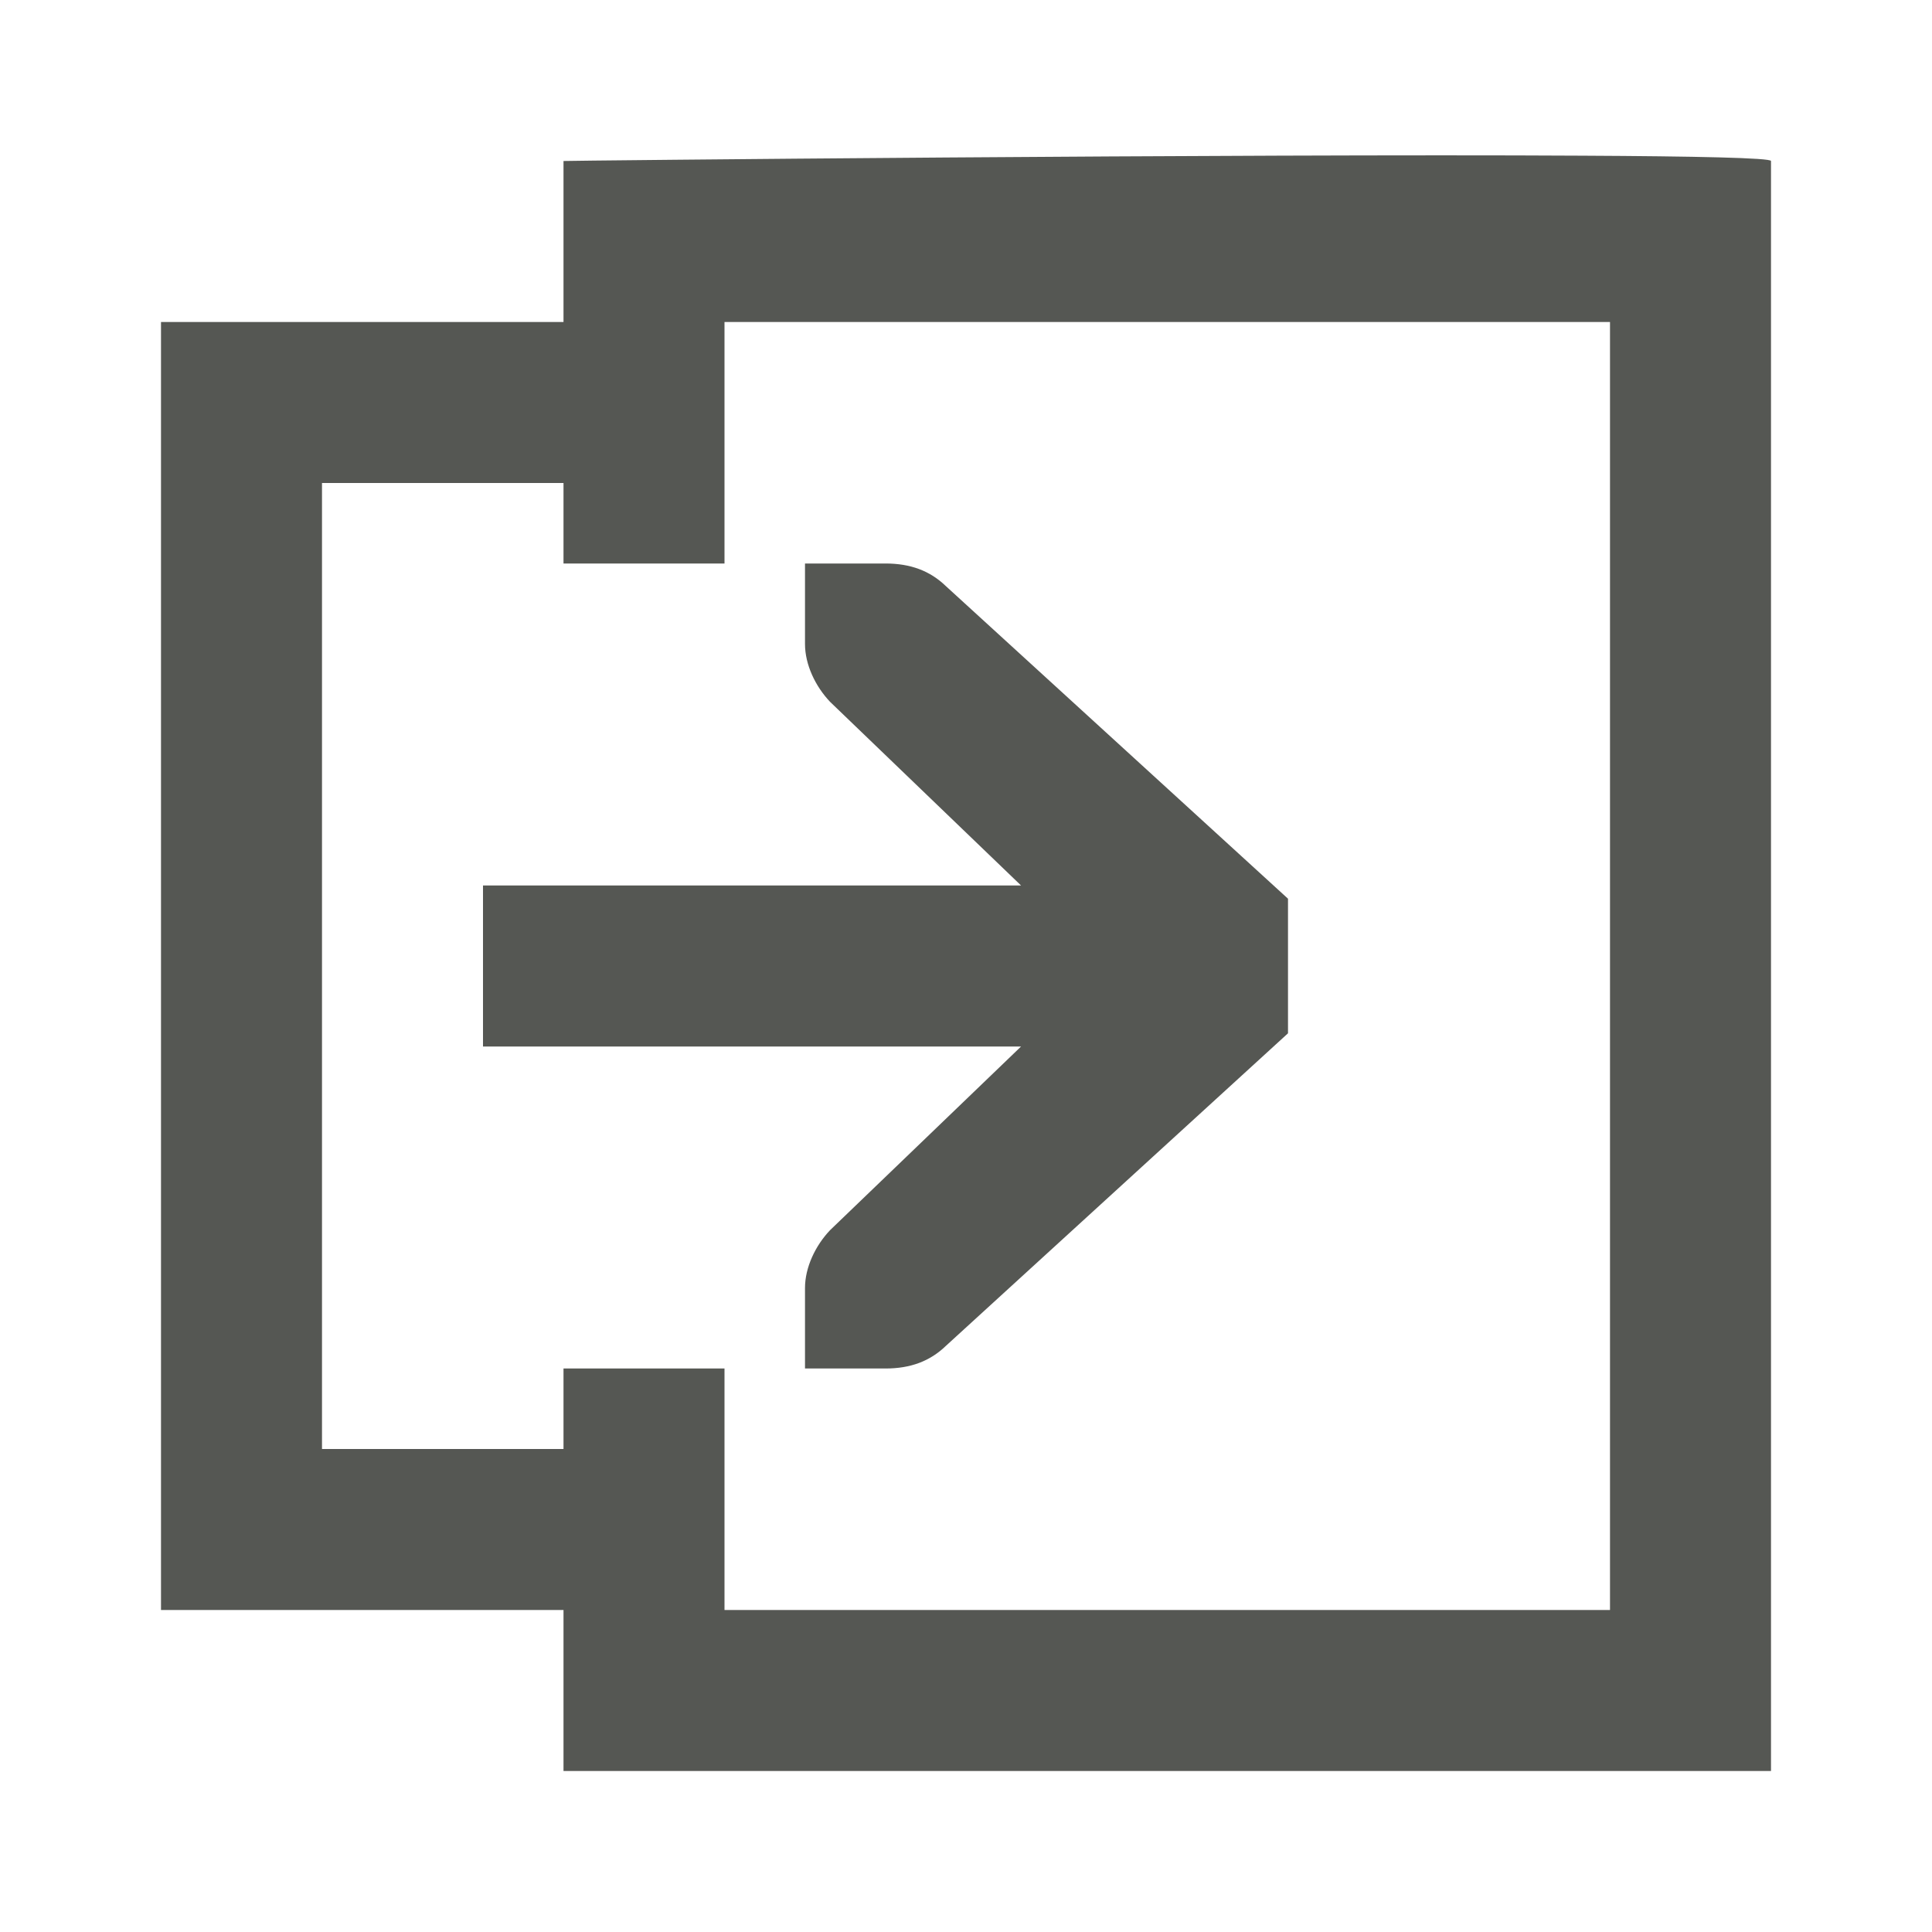 <svg xmlns="http://www.w3.org/2000/svg" viewBox="0 0 24 24">
  <path
     style="fill:#555753"
     d="M 19.656 1.934 C 15.438 1.91 7 1.996 7 2 L 7 4 L 2 4 L 2 20 L 7 20 L 7 22 L 22 22 L 22 2 C 22 1.961 21.062 1.941 19.656 1.934 z M 9 4 L 20 4 L 20 20 L 9 20 L 9 17 L 8 17 L 7 17 L 7 18 L 4 18 L 4 6 L 7 6 L 7 7 L 8 7 L 9 7 L 9 4 z M 10 7 L 10 8 C 10 8.257 10.13 8.528 10.312 8.719 L 12.684 11 L 6 11 L 6 13 L 12.684 13 L 10.312 15.281 C 10.13 15.472 10 15.743 10 16 L 10 17 L 11 17 C 11.309 17 11.552 16.91 11.75 16.719 L 16 12.836 L 16 11.164 L 11.75 7.281 C 11.552 7.09 11.309 7 11 7 L 10 7 z "
     />
</svg>
